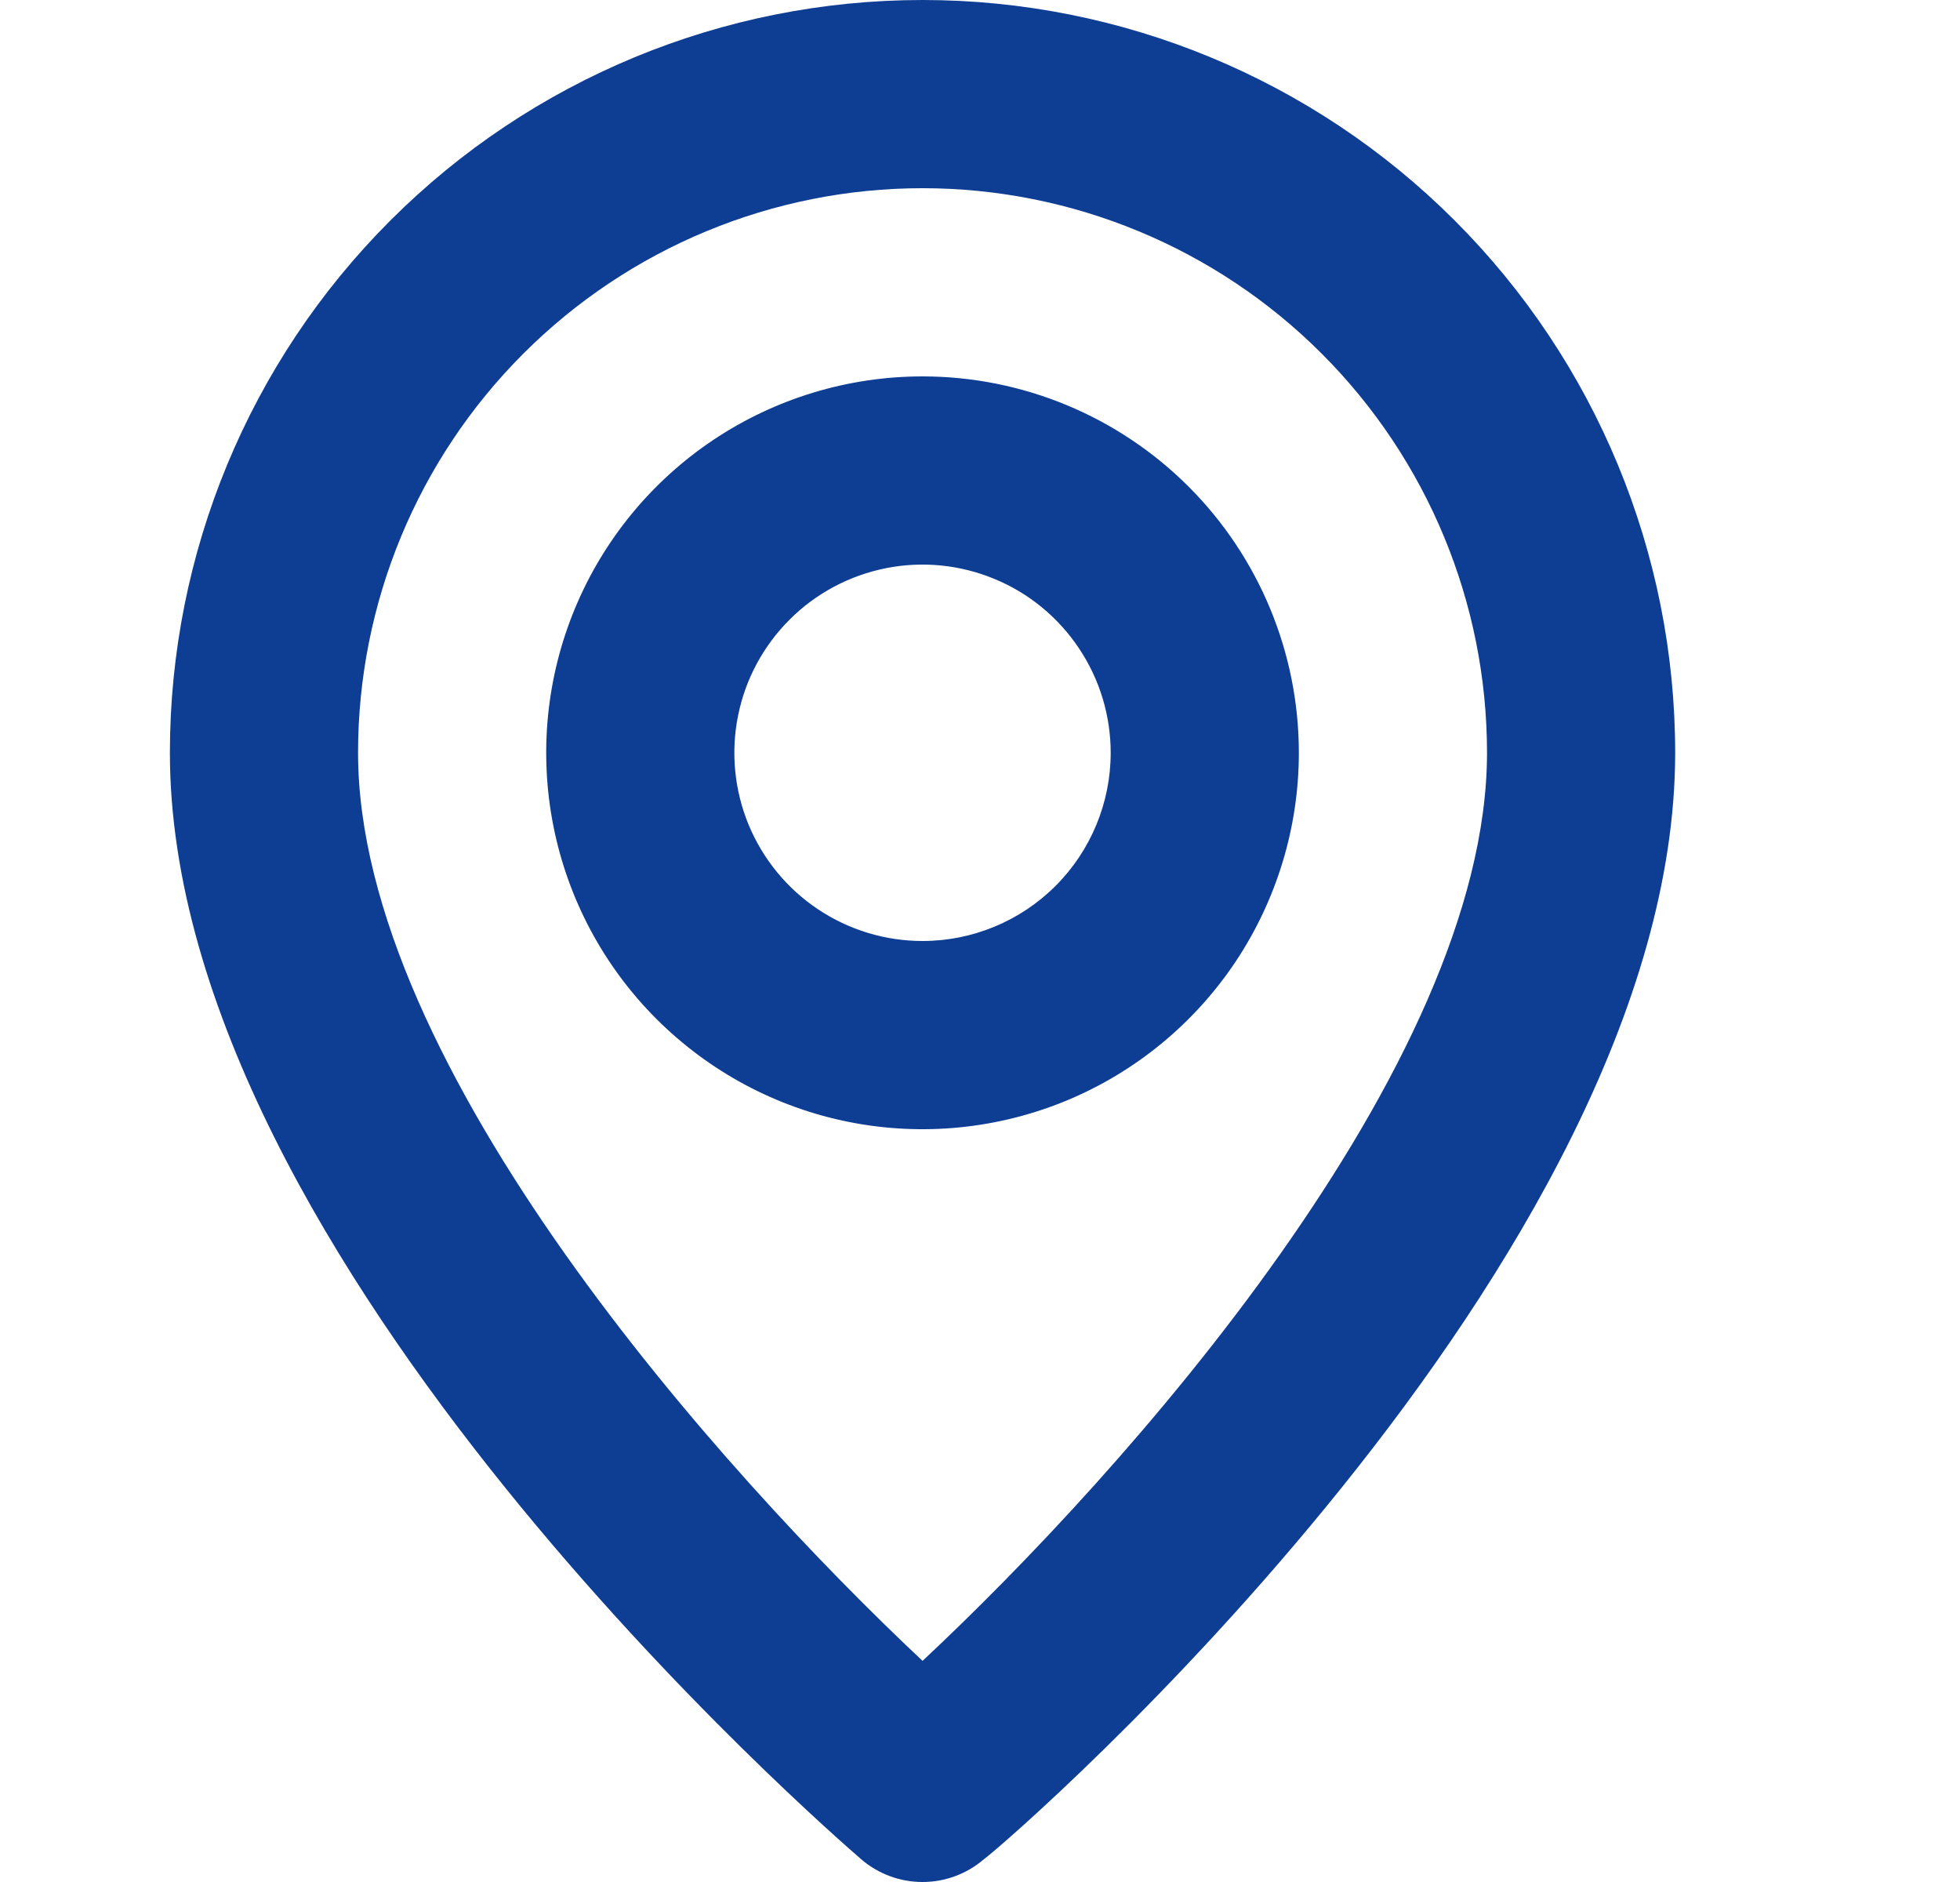 <svg width="25" height="24" viewBox="0 0 25 24" fill="none" xmlns="http://www.w3.org/2000/svg">
<path d="M11.767 0C9.221 0 6.779 1.011 4.979 2.812C3.178 4.612 2.167 7.054 2.167 9.6C2.167 16.08 10.627 23.4 10.987 23.712C11.204 23.898 11.481 24 11.767 24C12.053 24 12.329 23.898 12.547 23.712C12.967 23.4 21.367 16.08 21.367 9.6C21.367 7.054 20.355 4.612 18.555 2.812C16.755 1.011 14.313 0 11.767 0ZM11.767 21.18C9.211 18.78 4.567 13.608 4.567 9.6C4.567 7.69 5.325 5.859 6.676 4.509C8.026 3.159 9.857 2.4 11.767 2.4C13.676 2.4 15.508 3.159 16.858 4.509C18.208 5.859 18.967 7.69 18.967 9.6C18.967 13.608 14.323 18.792 11.767 21.18ZM11.767 4.8C10.817 4.8 9.889 5.082 9.1 5.609C8.311 6.136 7.695 6.886 7.332 7.763C6.969 8.64 6.874 9.605 7.059 10.536C7.244 11.467 7.701 12.323 8.373 12.994C9.044 13.665 9.899 14.123 10.83 14.308C11.761 14.493 12.726 14.398 13.604 14.035C14.481 13.671 15.23 13.056 15.758 12.267C16.285 11.477 16.567 10.549 16.567 9.6C16.567 8.327 16.061 7.106 15.161 6.206C14.261 5.306 13.04 4.8 11.767 4.8ZM11.767 12C11.292 12 10.828 11.859 10.433 11.595C10.039 11.332 9.731 10.957 9.549 10.518C9.368 10.08 9.32 9.597 9.413 9.132C9.505 8.666 9.734 8.239 10.07 7.903C10.405 7.567 10.833 7.339 11.299 7.246C11.764 7.153 12.247 7.201 12.685 7.383C13.124 7.564 13.498 7.872 13.762 8.267C14.026 8.661 14.167 9.125 14.167 9.6C14.167 10.236 13.914 10.847 13.464 11.297C13.014 11.747 12.403 12 11.767 12Z" fill="#0E3D94"/>
</svg>
